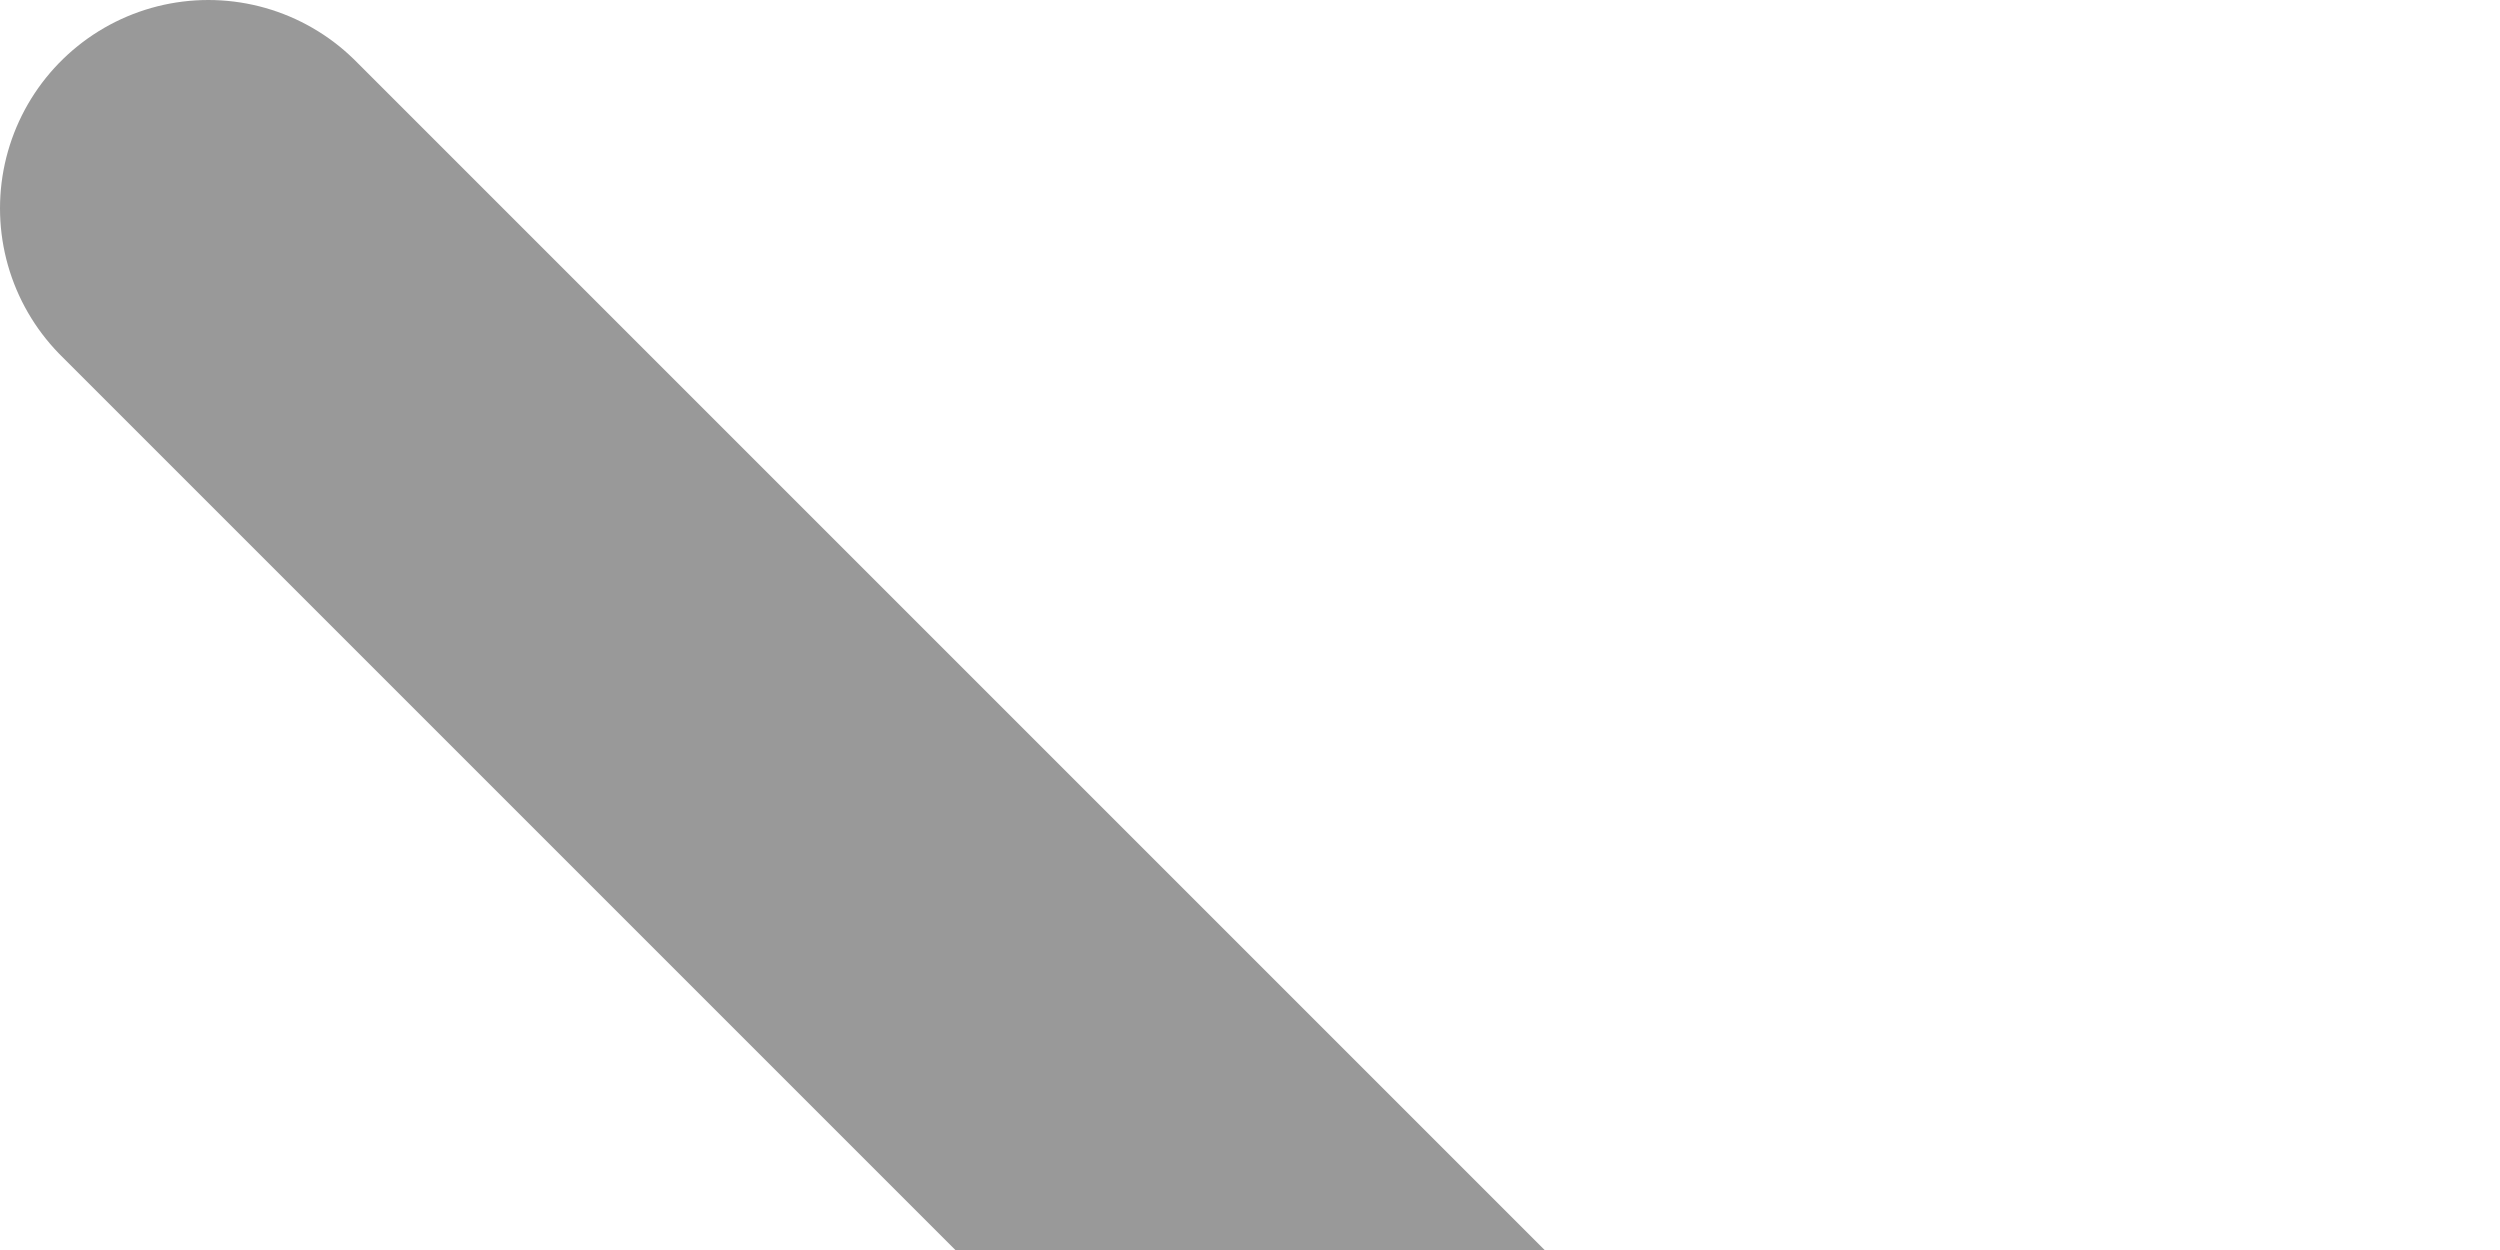 <svg width='6' height='3' fill="none" xmlns="http://www.w3.org/2000/svg" xmlns:xlink="http://www.w3.org/1999/xlink">
	
	<defs/>
	<path id="Vector 99" d="M0.5 6.5L3.5 3.5L0.5 0.5" stroke="currentColor" stroke-opacity="0.4" stroke-width="1" stroke-linejoin="round" stroke-linecap="round"/>
</svg>
